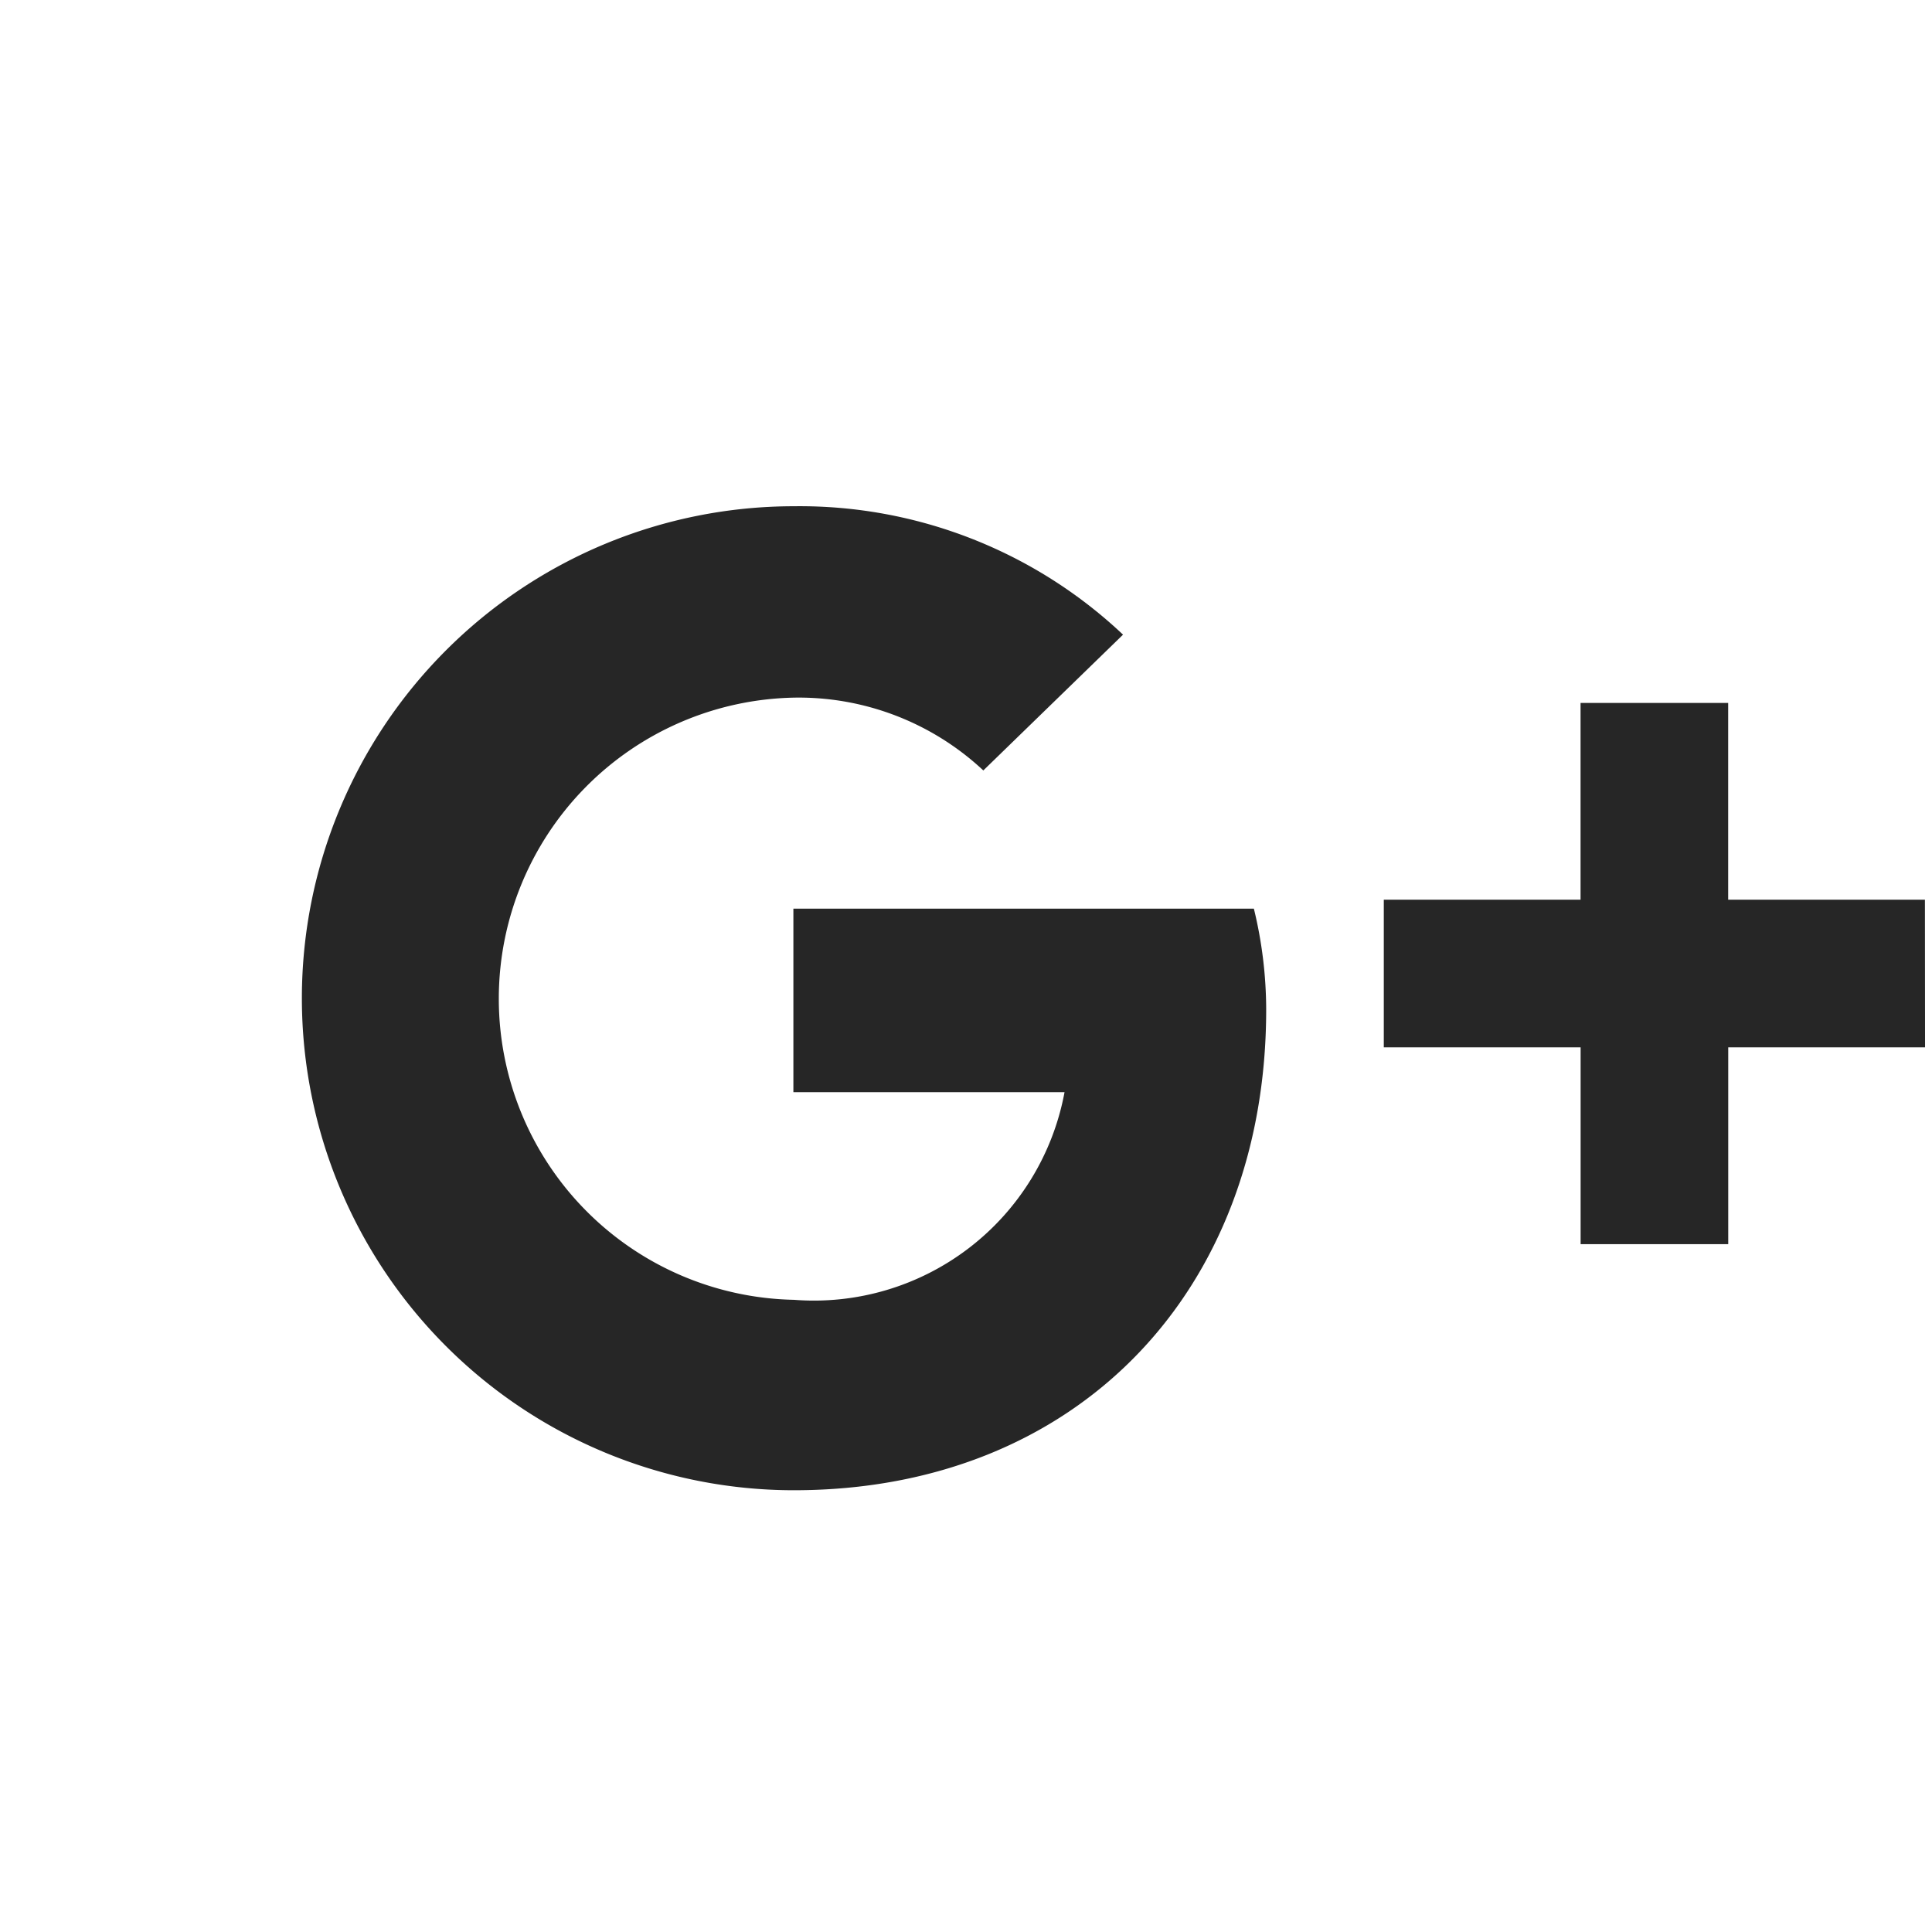 <svg xmlns="http://www.w3.org/2000/svg" viewBox="0 0 32 32">
    <path id="google-plus" d="M31.883,14.902H28.624V11.643H26.179V14.902H22.92v2.445h3.26v3.26h2.445V17.347h3.26ZM13.141,18.081v-3.031h7.627a7.094,7.094,0,0,1,.204,1.671c0,4.653-3.121,7.962-7.823,7.962a8.149,8.149,0,0,1,0-16.298,7.801,7.801,0,0,1,5.452,2.127l-2.314,2.249a4.479,4.479,0,0,0-3.137-1.206,4.988,4.988,0,0,0,0,9.974,4.222,4.222,0,0,0,4.482-3.439H13.141Z" fill="#262626"/>
</svg>
